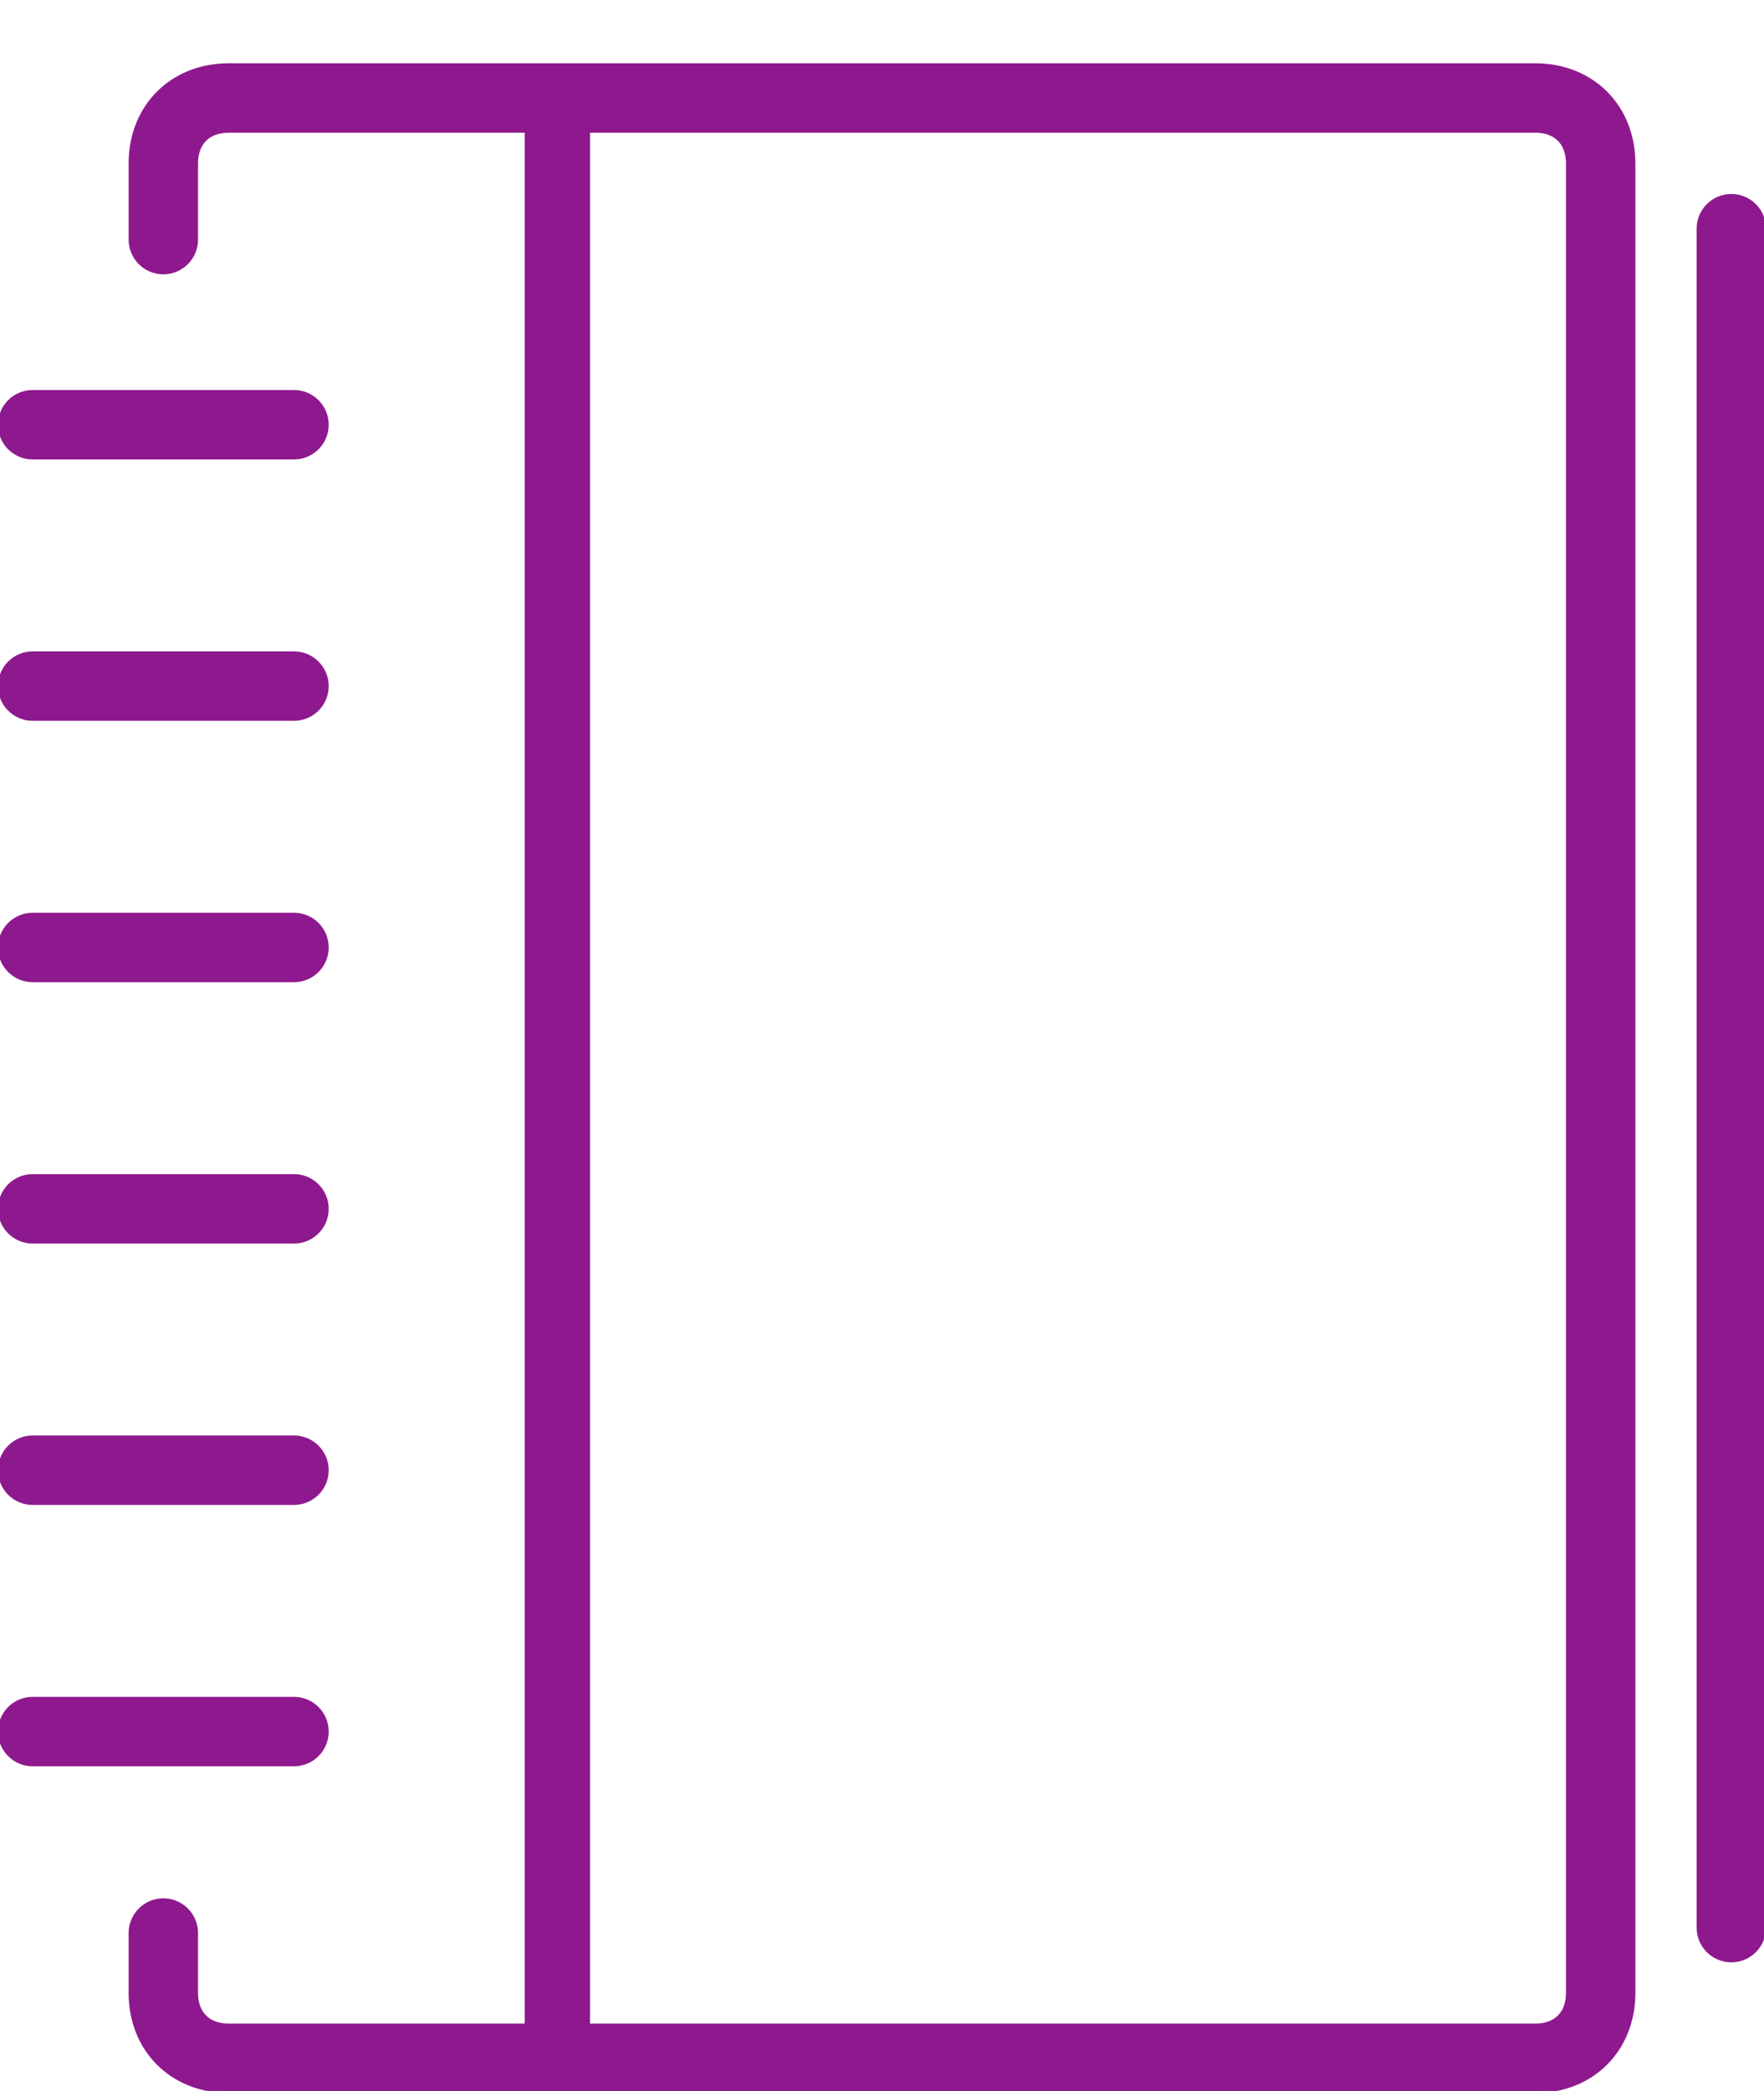 <!-- Generated by IcoMoon.io -->
<svg version="1.1" xmlns="http://www.w3.org/2000/svg" width="864" height="1024" viewBox="0 0 864 1024">
<g id="icomoon-ignore">
</g>
<path fill="#8E198E" stroke="#8E198E" stroke-width="2" d="M752 1024c27.808 0 48-20.192 48-48v-896c0-27.808-20.192-48-48-48h-640c-27.808 0-48 20.192-48 48v37.344c0 8.832 7.168 16 16 16s16-7.168 16-16v-37.344c0-10.016 5.984-16 16-16h145.984v928h-145.984c-10.016 0-16-5.984-16-16v-29.344c0-8.832-7.168-16-16-16s-16 7.168-16 16v29.344c0 27.808 20.192 48 48 48h640zM288 64h464c10.016 0 16 5.984 16 16v896c0 10.016-5.984 16-16 16h-464v-928zM864 944v-832c0-8.832-7.168-16-16-16s-16 7.168-16 16v832c0 8.832 7.168 16 16 16s16-7.168 16-16zM16 352h128c8.832 0 16-7.168 16-16s-7.168-16-16-16h-128c-8.832 0-16 7.168-16 16s7.168 16 16 16zM16 224h128c8.832 0 16-7.168 16-16s-7.168-16-16-16h-128c-8.832 0-16 7.168-16 16s7.168 16 16 16zM16 480h128c8.832 0 16-7.168 16-16s-7.168-16-16-16h-128c-8.832 0-16 7.168-16 16s7.168 16 16 16zM16 736h128c8.832 0 16-7.168 16-16s-7.168-16-16-16h-128c-8.832 0-16 7.168-16 16s7.168 16 16 16zM16 608h128c8.832 0 16-7.168 16-16s-7.168-16-16-16h-128c-8.832 0-16 7.168-16 16s7.168 16 16 16zM16 864h128c8.832 0 16-7.168 16-16s-7.168-16-16-16h-128c-8.832 0-16 7.168-16 16s7.168 16 16 16z"></path>
</svg>
